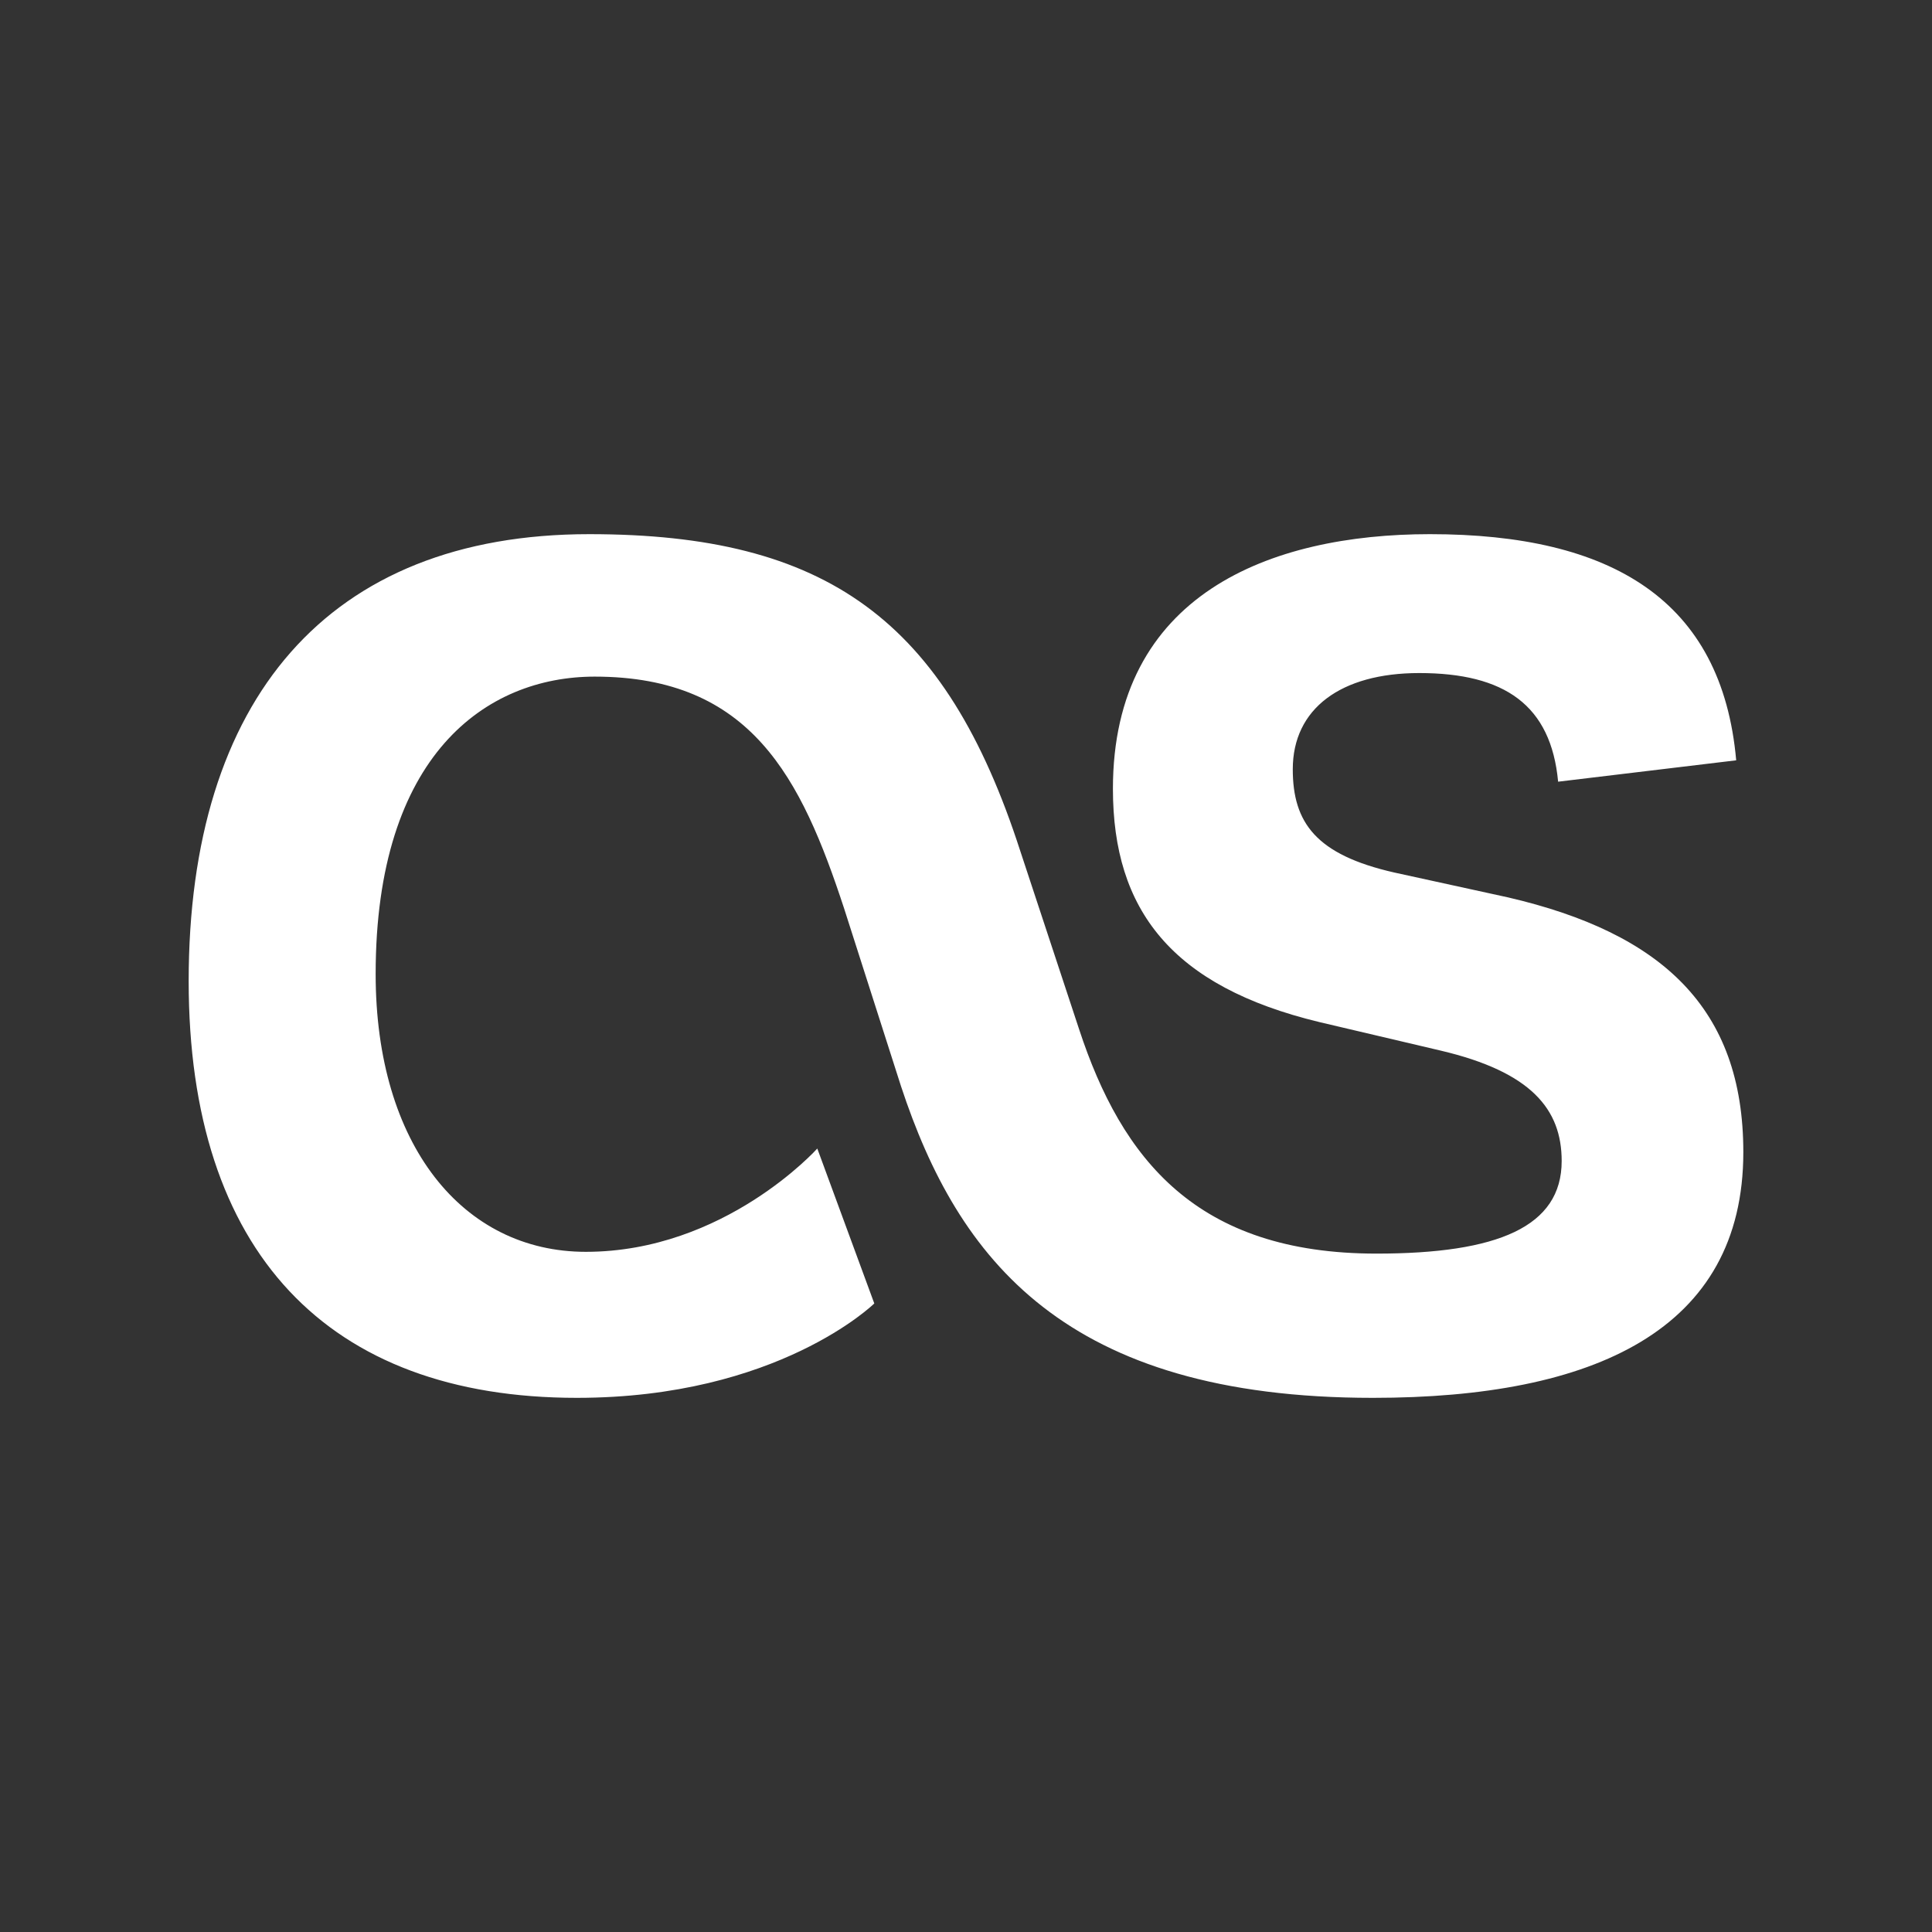 <svg xmlns="http://www.w3.org/2000/svg" width="512" height="512" viewBox="0 0 512 512" fill="#fff"><rect x="0" y="0" width="512" height="512" fill="#333333" stroke="none"/><path d="M231.696 345.431l-15.105-41.057s-24.542 27.373-61.348 27.373c-32.568 0-55.691-28.317-55.691-73.623 0-58.047 29.258-78.812 58.05-78.812 41.527 0 54.741 26.899 66.069 61.353l15.105 47.194c15.098 45.774 43.415 82.586 125.059 82.586 58.525 0 98.165-17.932 98.165-65.125 0-38.226-21.712-58.049-62.3-67.489l-30.203-6.605c-20.764-4.72-26.897-13.216-26.897-27.372 0-16.046 12.739-25.487 33.509-25.487 22.652 0 34.92 8.496 36.81 28.79l47.192-5.665c-3.774-42.473-33.032-59.935-81.17-59.935-42.475 0-84.005 16.046-84.005 67.487 0 32.092 15.574 52.387 54.741 61.823l32.096 7.548c24.068 5.665 32.088 15.575 32.088 29.264 0 17.459-16.988 24.539-49.081 24.539-47.664 0-67.481-25.012-78.81-59.467l-15.576-47.189c-19.817-61.352-51.44-84.005-114.208-84.005-69.374-.001-106.186 43.887-106.186 118.453 0 71.737 36.812 110.433 102.884 110.433 53.322-.001 78.812-25.012 78.812-25.012z"/></svg>